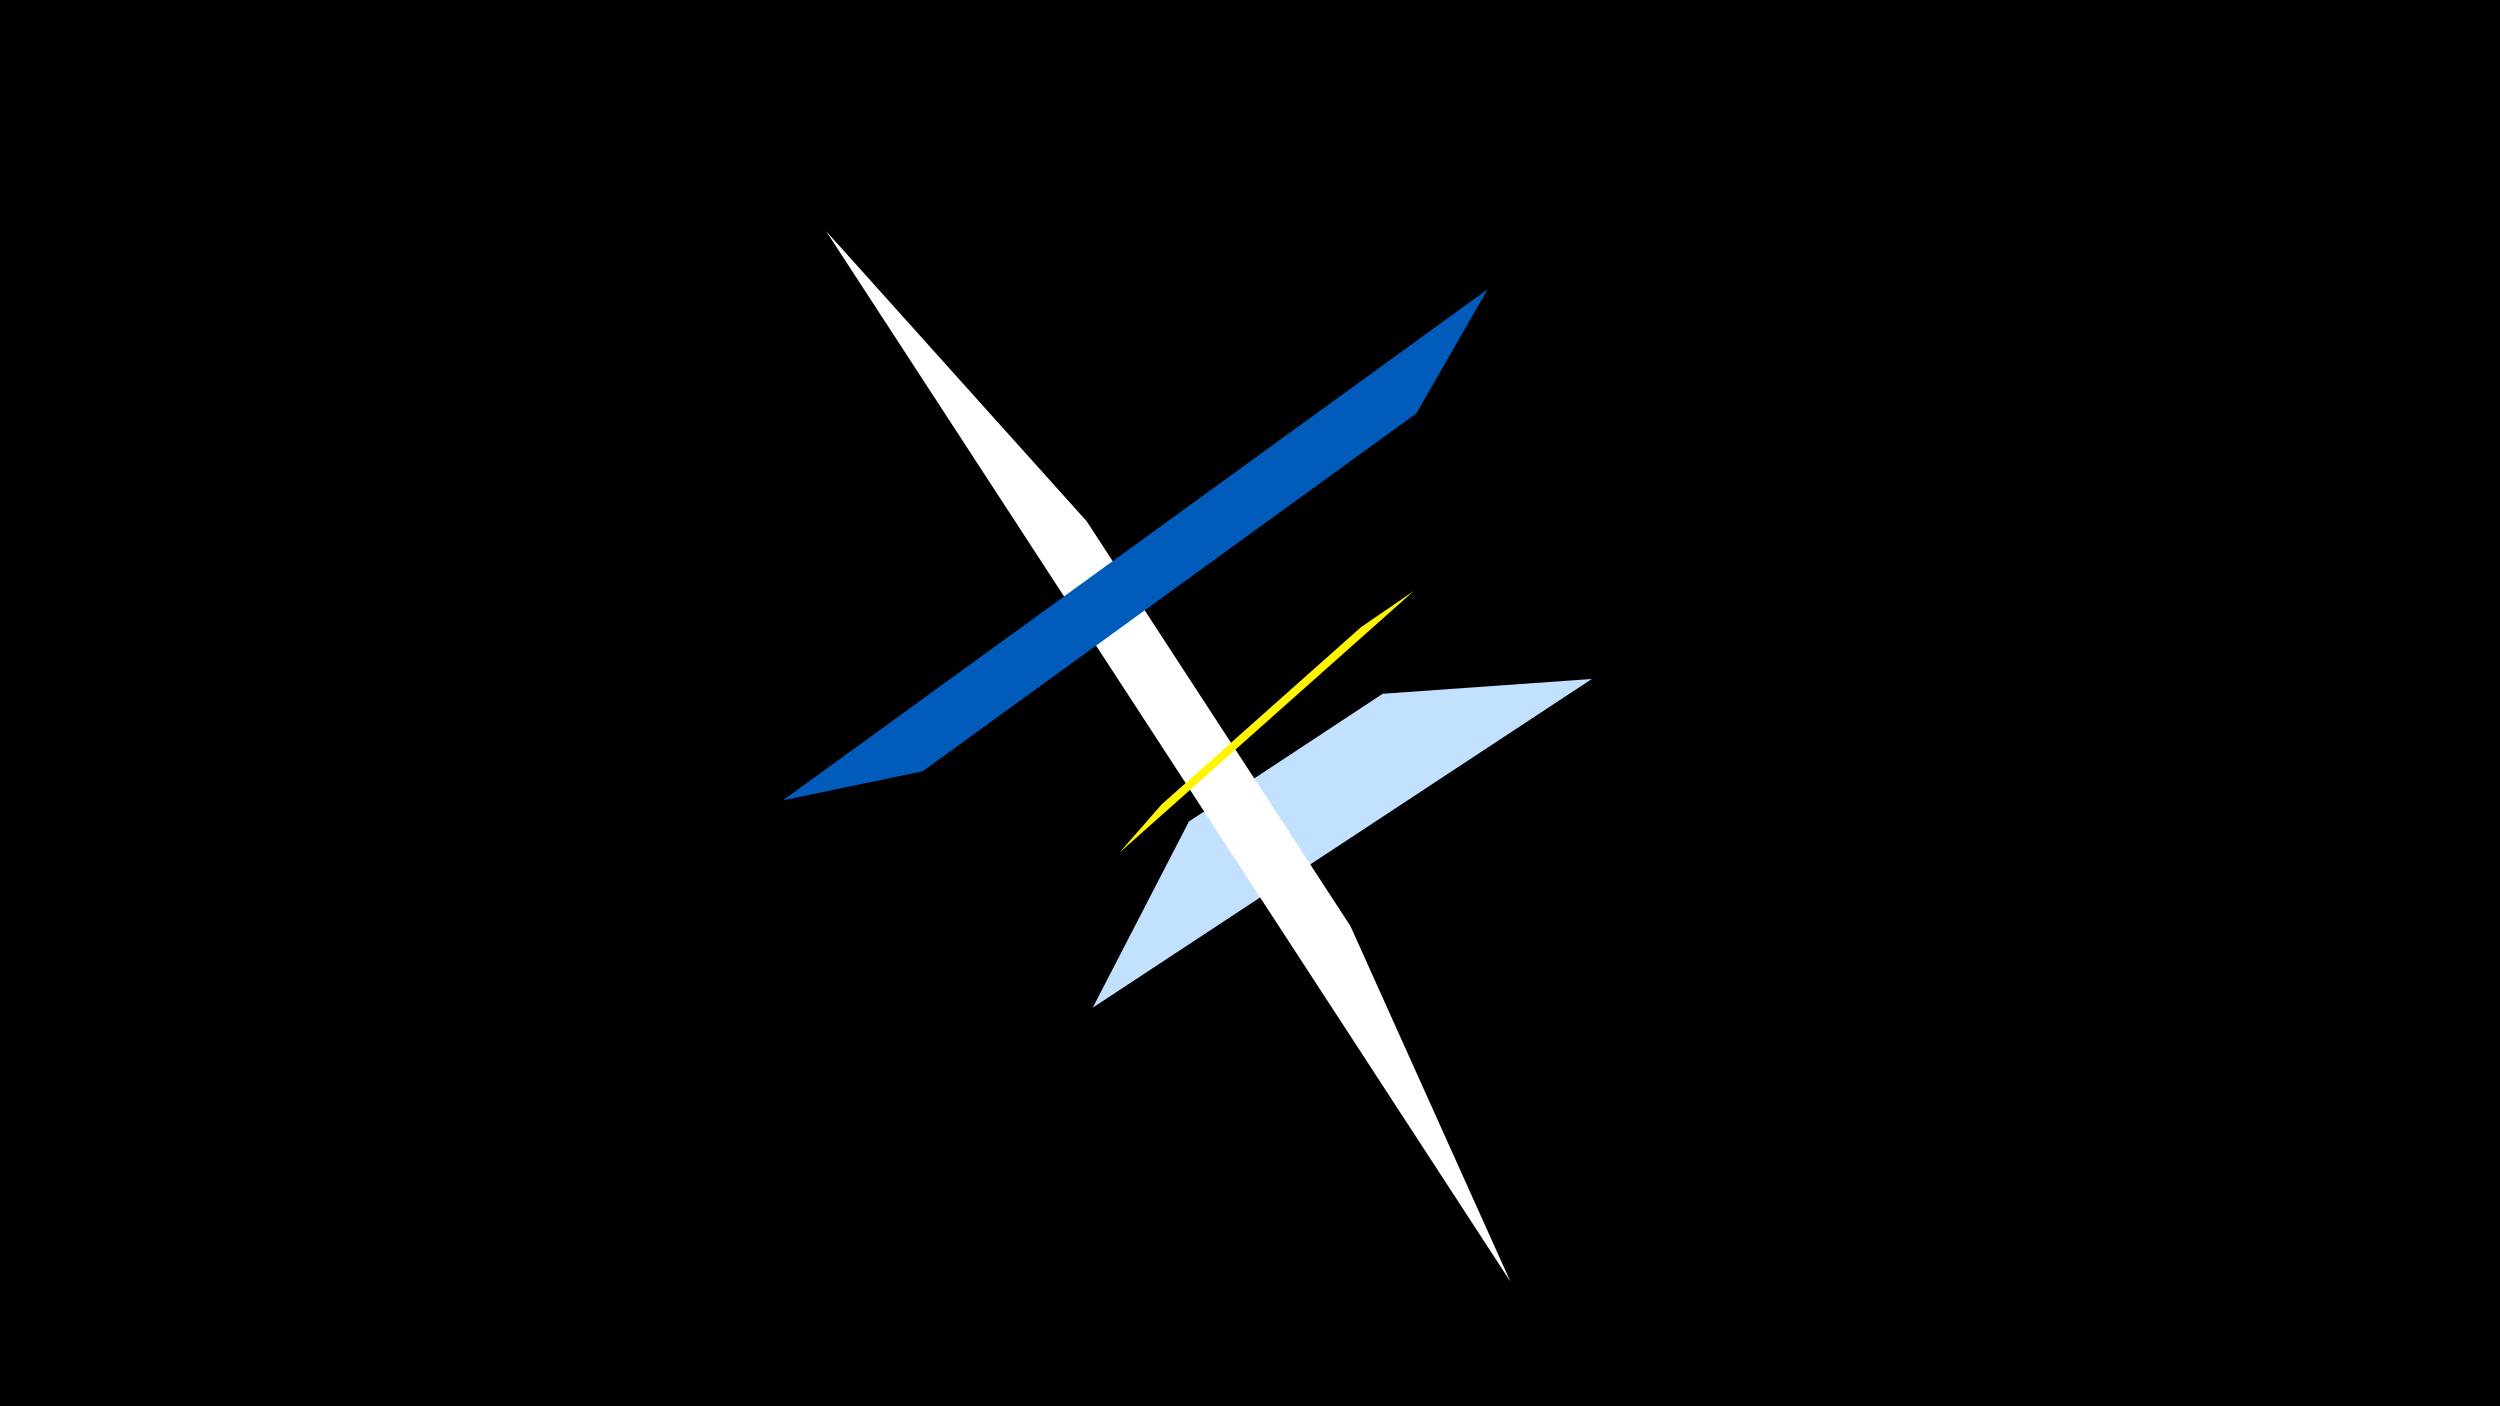 <svg width="1200" height="675" viewBox="-500 -500 1200 675" xmlns="http://www.w3.org/2000/svg"><title>19839</title><path d="M-500-500h1200v675h-1200z" fill="#000"/><path d="M264.1-174.1l-239.6 157.8 46.2-89.4 93-61.3z" fill="#c2e1ff"/><path d="M225 115.2l-328.5-504.3 125.1 139.3 126.6 194.3z" fill="#fff"/><path d="M-124.3-115.8l338.4-245.4-34.2 59.6-237 171.8z" fill="#005bbb"/><path d="M37.2-90.6l141.5-125.8-25.5 17.5-95.6 85z" fill="#fff500"/></svg>
